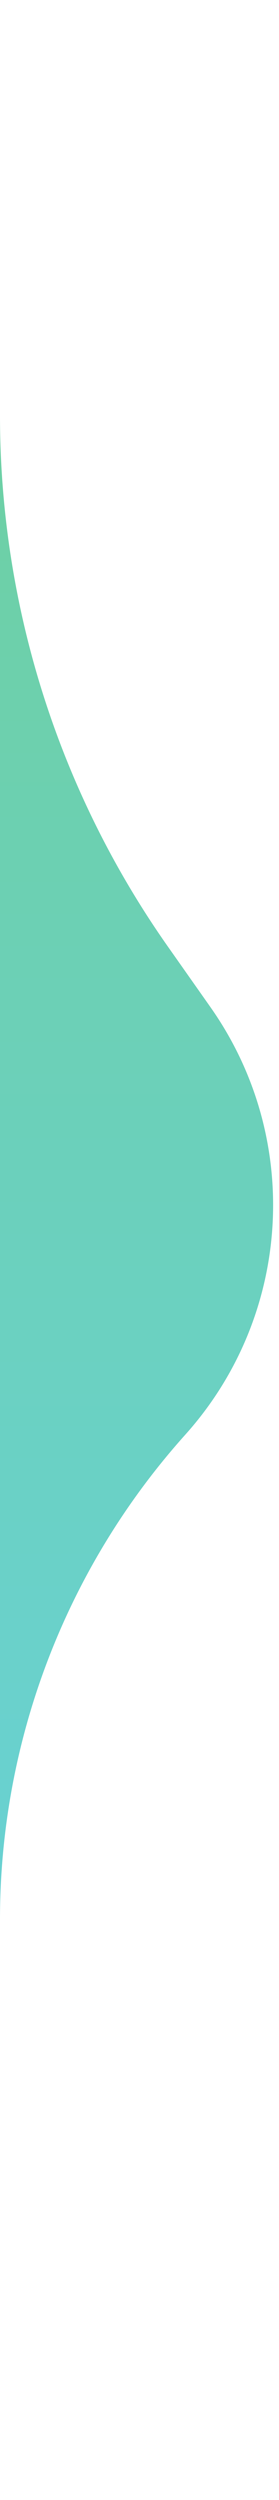 <svg width="22" height="197" viewBox="0 0 22 197" fill="none" xmlns="http://www.w3.org/2000/svg">
<path d="M16.603 79.372L13.242 74.594C4.625 62.34 0 47.724 0 32.743V151.25C0 137.15 5.205 123.546 14.616 113.047C23.036 103.653 23.86 89.691 16.603 79.372Z" fill="url(#paint0_linear)"/>
<defs>
<linearGradient id="paint0_linear" x1="14.5" y1="0" x2="14.5" y2="197" gradientUnits="userSpaceOnUse">
<stop stop-color="#6FCF97"/>
<stop offset="1" stop-color="#67D2E5"/>
</linearGradient>
</defs>
</svg>
